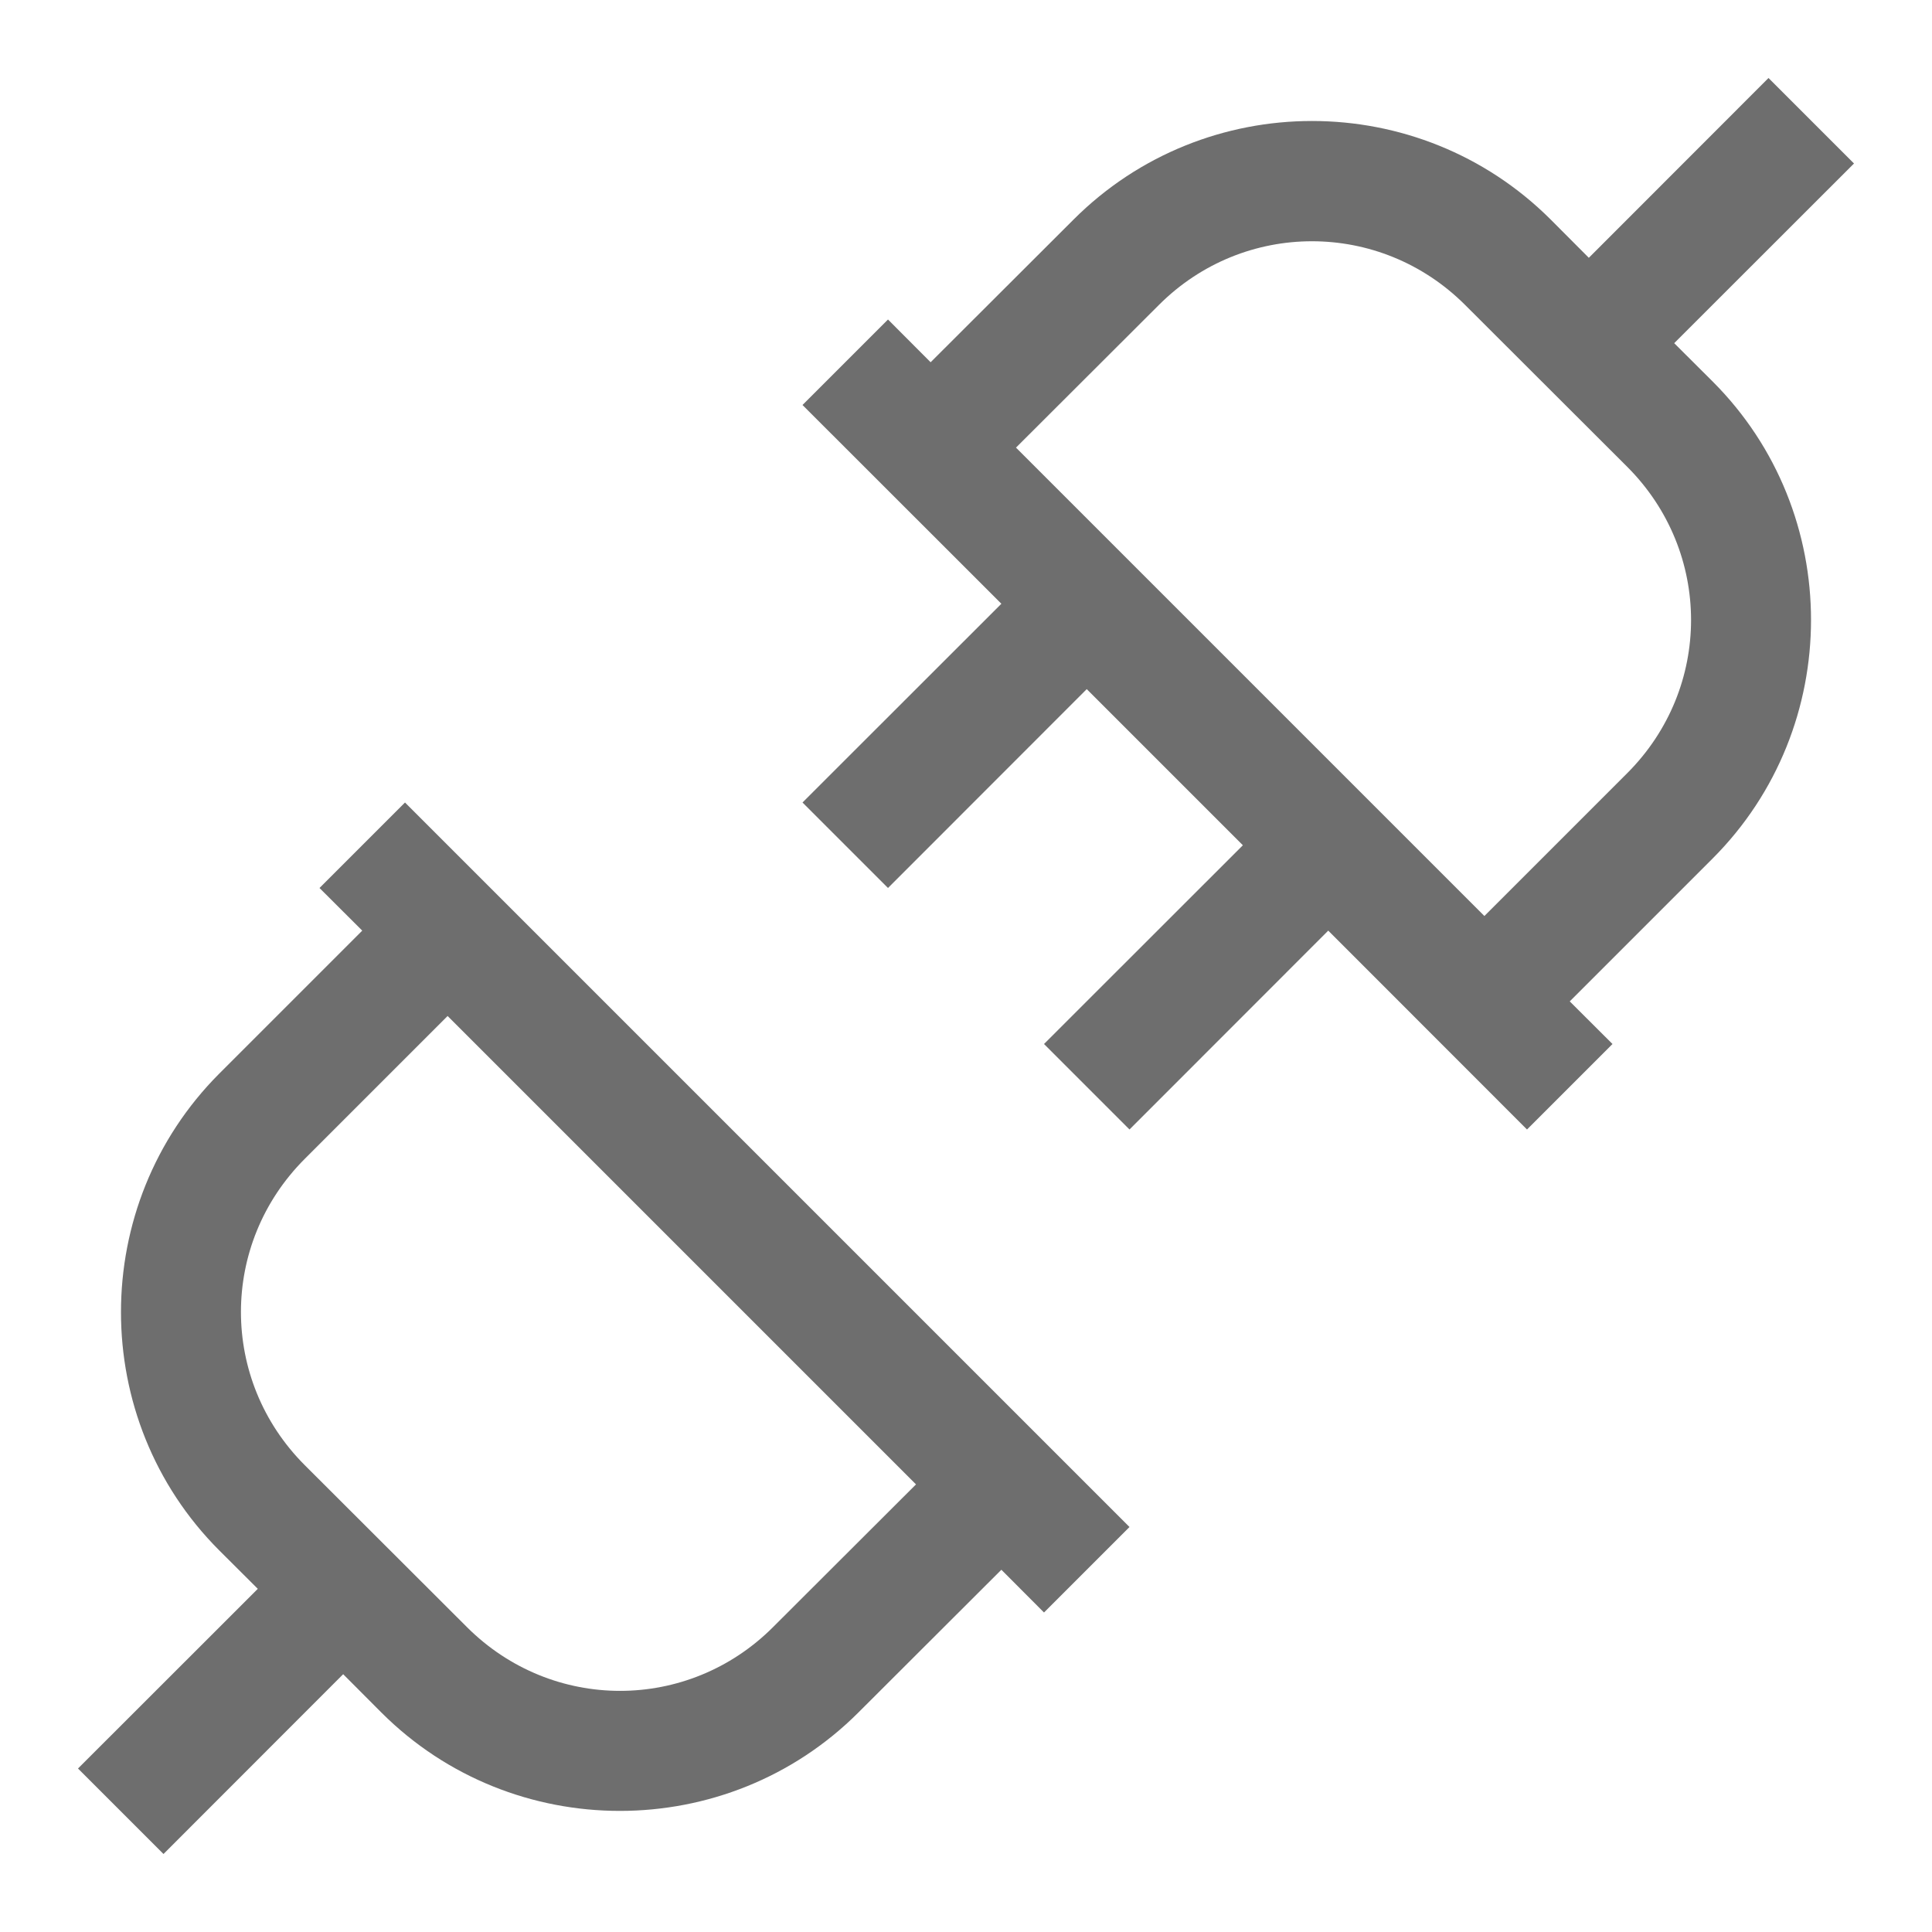 <?xml version="1.0"?>
<svg xmlns="http://www.w3.org/2000/svg" width="16" height="16" viewBox="0 0 16 16">
    <path fill="#6E6E6E"
          d="M 14.646 0.646 L 13.158 2.135 L 12.84 1.816 C 12.296 1.274 11.581 1.002 10.865 1.002 C 10.15 1.002 9.434 1.275 8.891 1.818 L 7.707 3 L 7.354 2.646 L 6.646 3.354 L 8.293 5 L 6.646 6.646 L 7.354 7.354 L 9 5.707 L 10.293 7 L 8.646 8.646 L 9.354 9.354 L 11 7.707 L 12.646 9.354 L 13.354 8.646 L 13 8.293 L 14.184 7.109 C 15.269 6.022 15.27 4.246 14.184 3.16 L 13.865 2.842 L 15.354 1.354 L 14.646 0.646 z M 10.865 1.998 C 11.323 1.998 11.78 2.173 12.133 2.525 L 13.477 3.867 C 14.18 4.571 14.181 5.697 13.477 6.402 L 12.293 7.586 L 8.414 3.707 L 9.598 2.525 C 9.95 2.173 10.408 1.998 10.865 1.998 z M 3.354 6.646 L 2.646 7.354 L 3 7.707 L 1.816 8.891 C 0.731 9.978 0.73 11.754 1.816 12.84 L 2.135 13.158 L 0.646 14.646 L 1.354 15.354 L 2.842 13.865 L 3.16 14.184 C 4.247 15.269 6.023 15.268 7.109 14.182 L 8.293 13 L 8.646 13.354 L 9.354 12.646 L 3.354 6.646 z M 3.707 8.414 L 7.586 12.293 L 6.402 13.475 C 5.698 14.179 4.572 14.179 3.867 13.475 L 2.523 12.133 C 1.82 11.429 1.819 10.303 2.523 9.598 L 3.707 8.414 z"/>
</svg>

